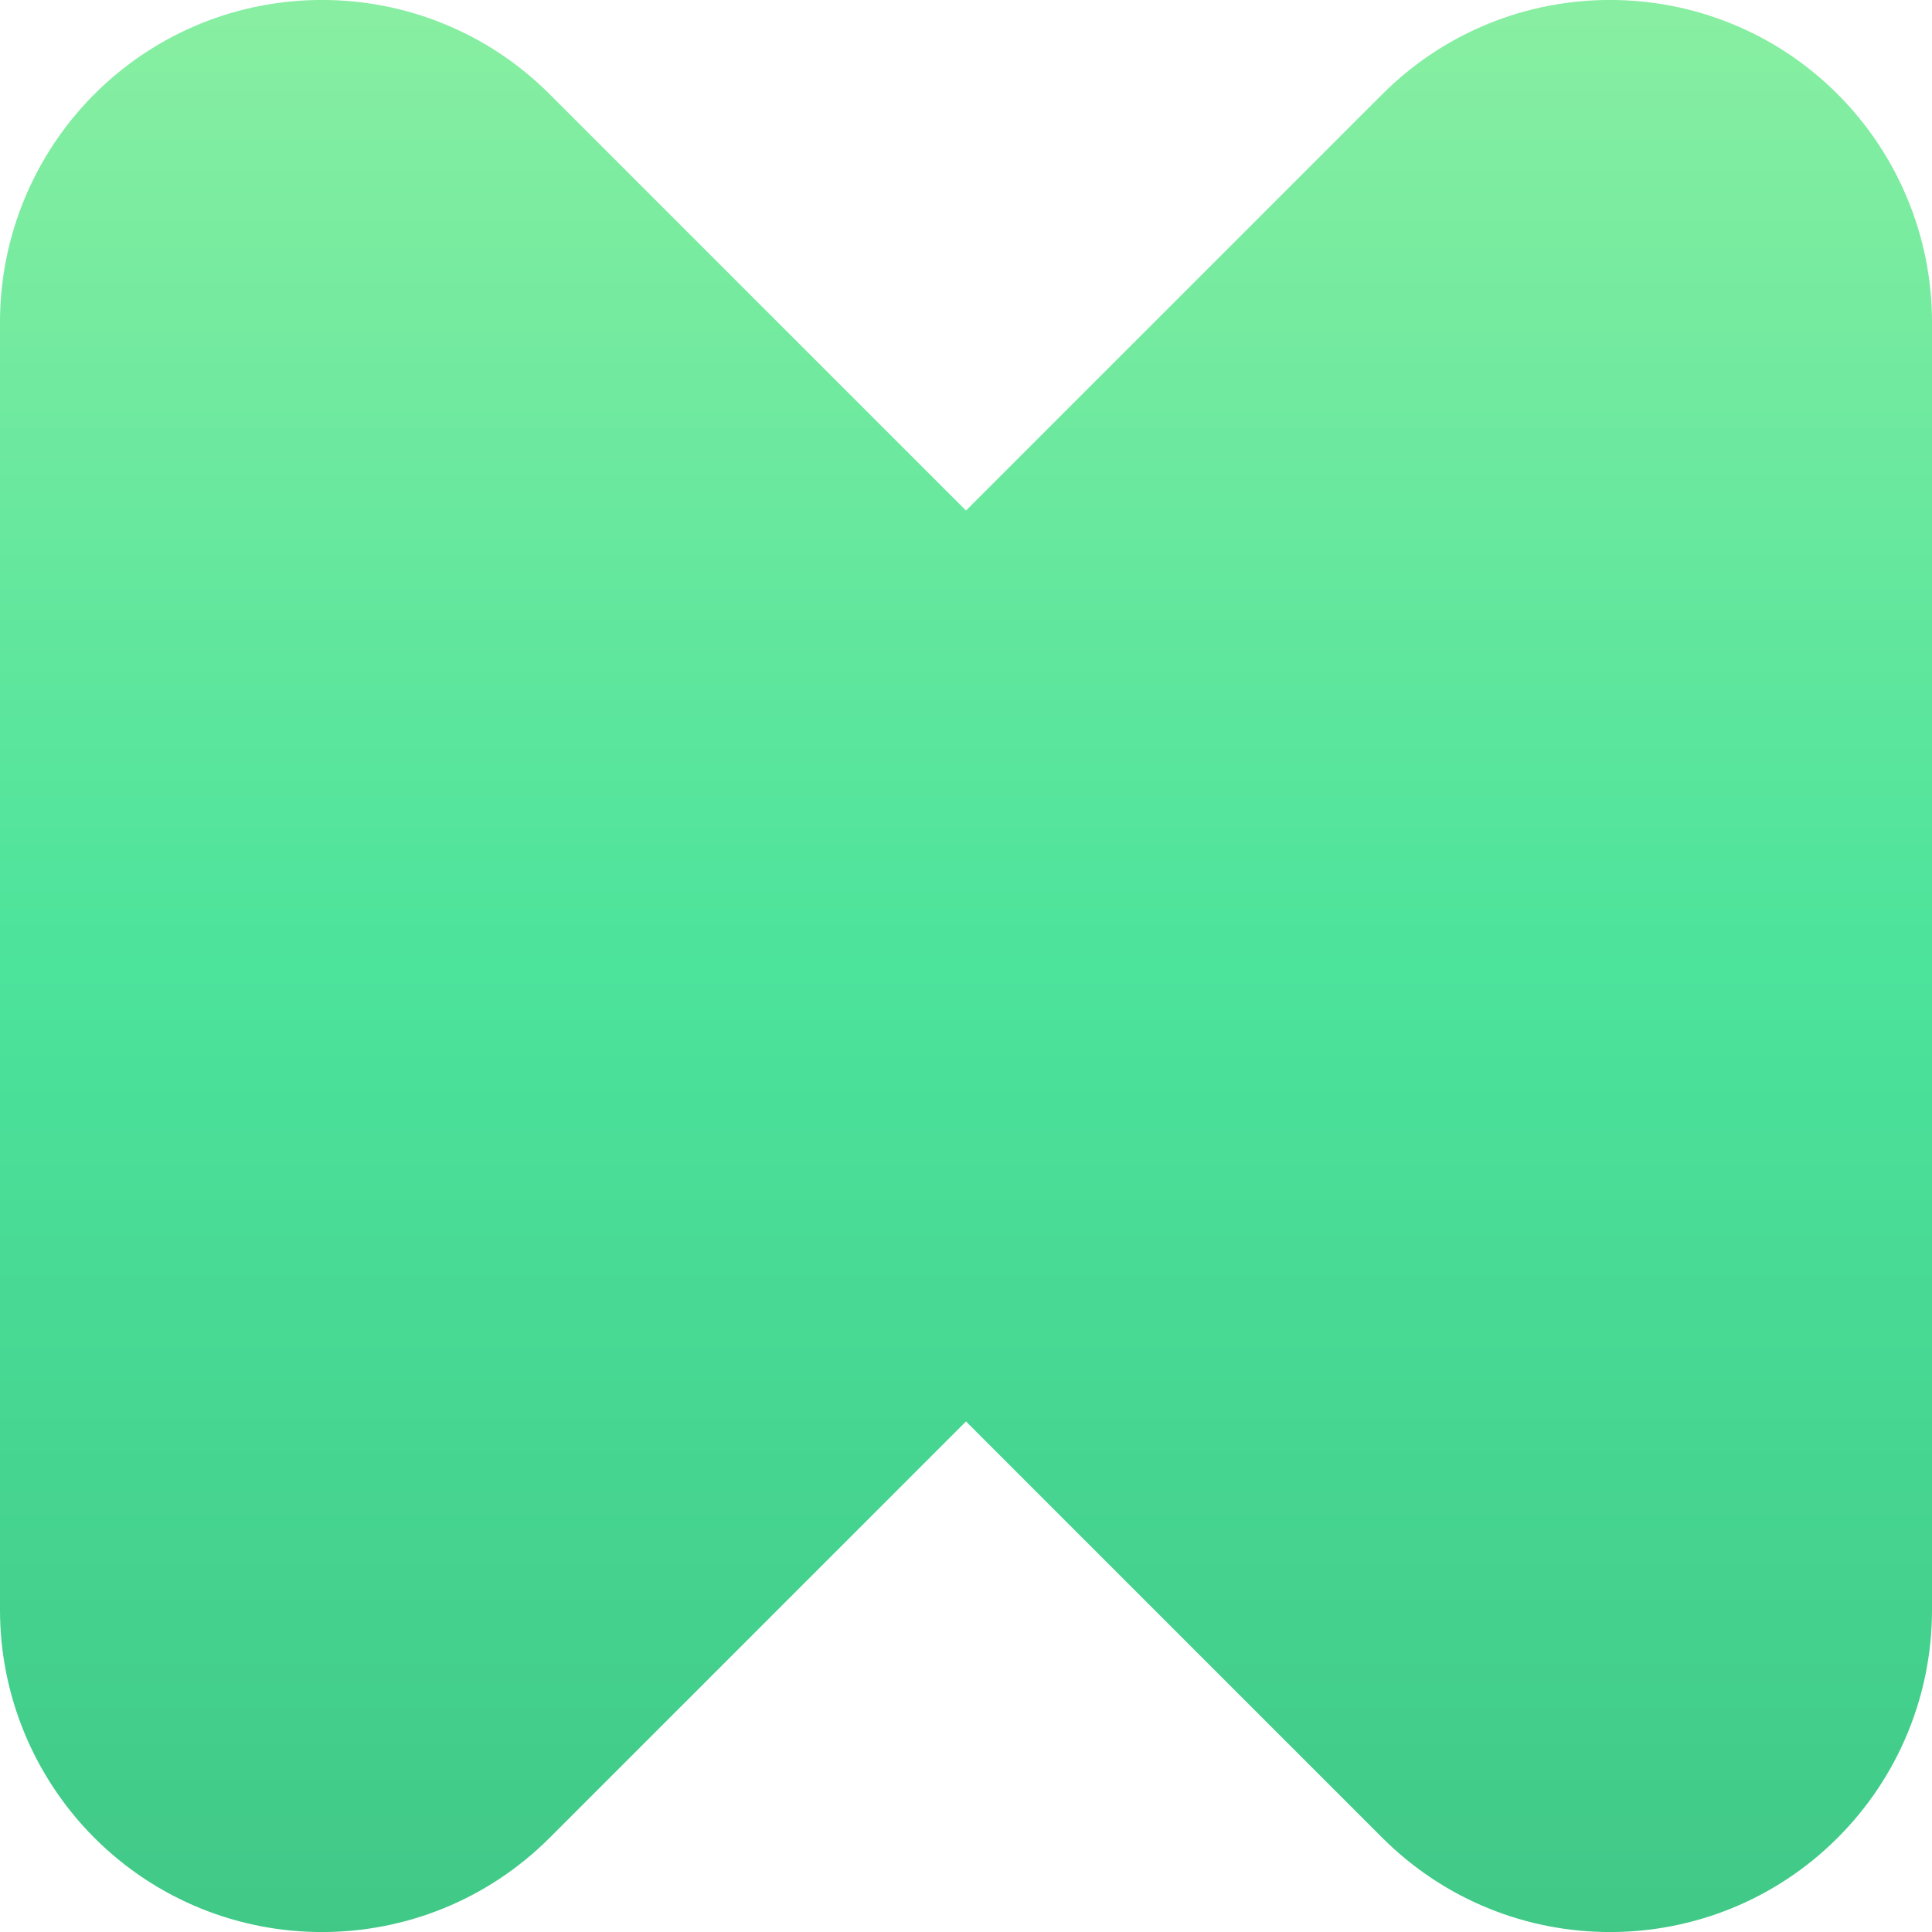 <svg xmlns="http://www.w3.org/2000/svg" viewBox="0 0 1080 1080">
  <defs>
    <linearGradient id="grad_mood_compassionate" x1="0%" y1="100%" x2="0%" y2="0%">
      <stop offset="0" stop-color="#40c786" stop-opacity="1.0"/>
      <stop offset="0.5" stop-color="#4ce39b" stop-opacity="1.0"/>
      <stop offset="1" stop-color="#8befa2" stop-opacity="1.0"/>

    </linearGradient>
  </defs>
  <path fill="url(#grad_mood_compassionate)" d="M540,285.4L307.3,52.7C237,-17.6 123,-17.6 52.7,52.7C19,86.5 0,132.3 0,180V540V900C0,947.7 19,993.5 52.7,1027.3C123,1097.6 237,1097.6 307.3,1027.3L540,794.6L772.7,1027.3C843,1097.6 957,1097.6 1027.3,1027.3C1061.1,993.5 1080,947.8 1080,900V540V180C1080,132.3 1061,86.5 1027.3,52.7C957,-17.6 843,-17.6 772.7,52.7L540,285.4Z"/>
</svg>